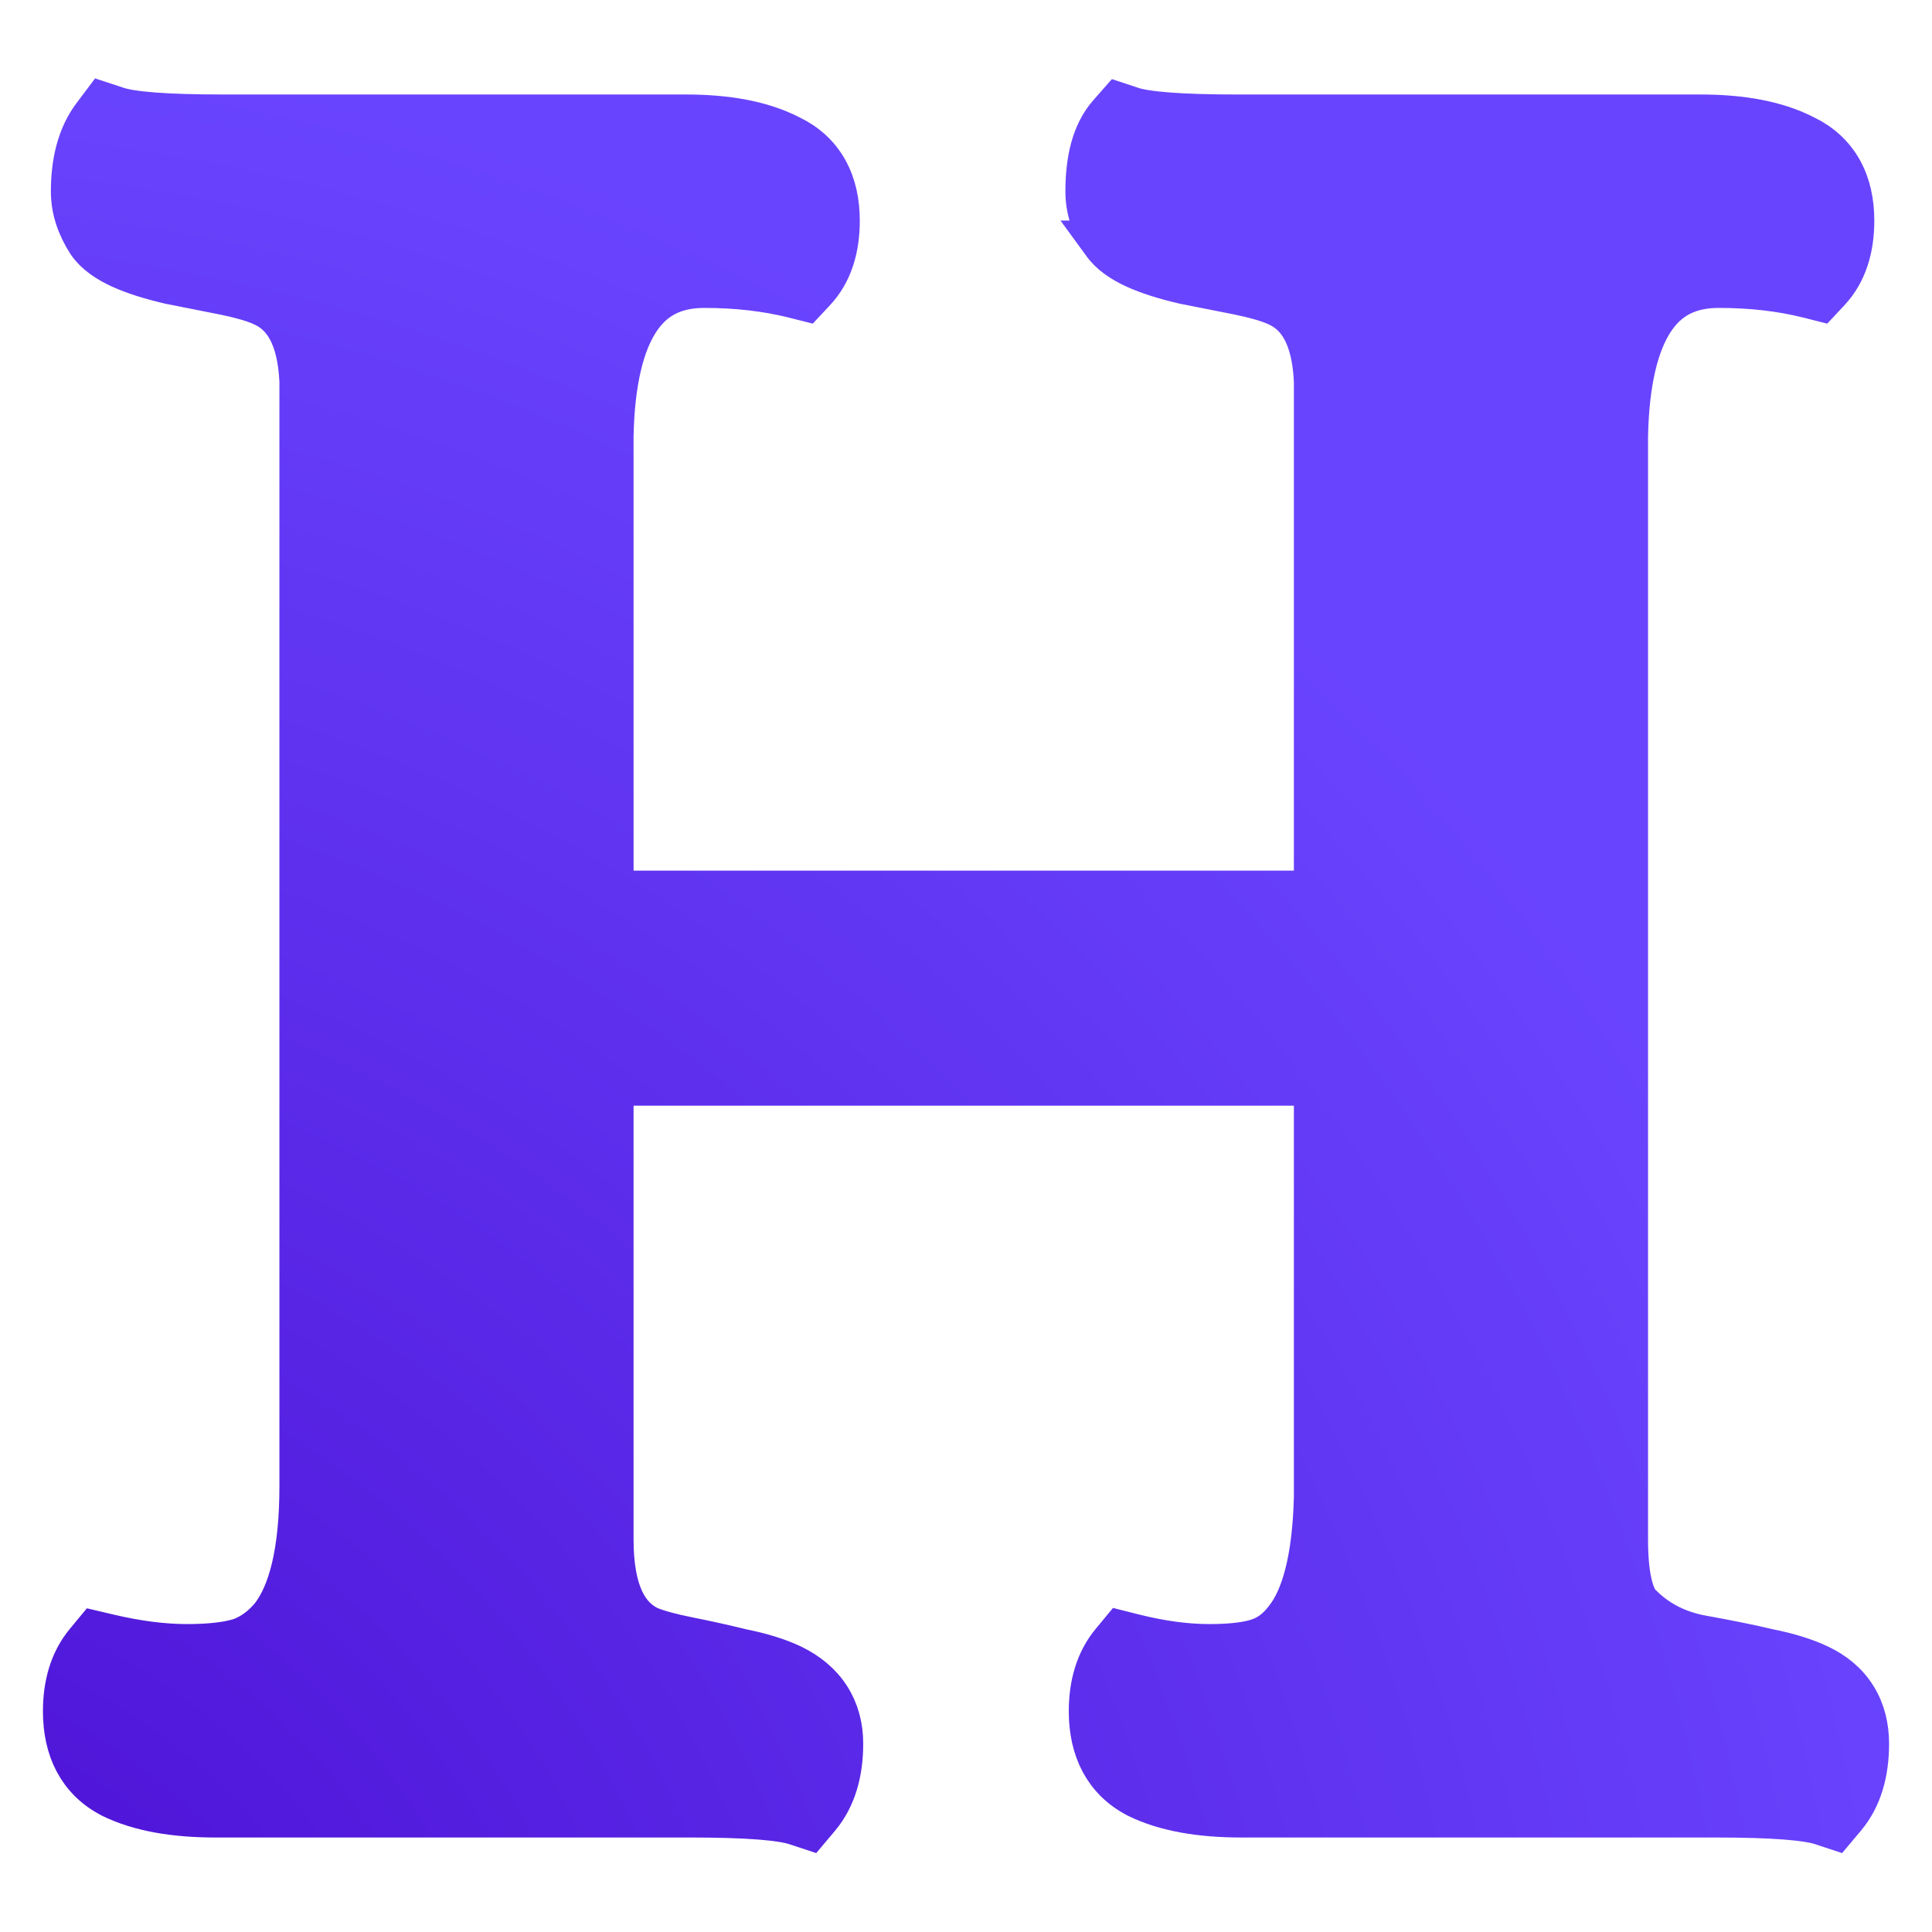 <svg width="45" height="45" viewBox="0 0 45 45" fill="none" xmlns="http://www.w3.org/2000/svg">
<path d="M18.525 42.475L18.847 42.581L19.065 42.322C19.445 41.87 19.606 41.28 19.606 40.615C19.606 40.224 19.513 39.858 19.308 39.539C19.104 39.221 18.808 38.981 18.452 38.807L18.452 38.807L18.447 38.804C18.118 38.648 17.727 38.529 17.282 38.44C16.871 38.339 16.453 38.246 16.025 38.161C15.623 38.081 15.325 37.998 15.12 37.915C14.616 37.682 14.257 37.101 14.257 35.857V25.253L30.637 25.253V34.869C30.602 36.315 30.34 37.223 29.952 37.711L29.951 37.711L29.945 37.719C29.766 37.955 29.567 38.102 29.349 38.182C29.112 38.27 28.731 38.328 28.172 38.328C27.637 38.328 27.051 38.251 26.413 38.091L26.108 38.014L25.907 38.257C25.548 38.689 25.394 39.241 25.394 39.86C25.394 40.741 25.736 41.449 26.484 41.839L26.484 41.839L26.495 41.845C27.137 42.16 27.954 42.299 28.913 42.299H39.955C40.619 42.299 41.159 42.315 41.578 42.347C42.008 42.38 42.277 42.428 42.419 42.475L42.741 42.581L42.959 42.322C43.34 41.87 43.5 41.28 43.5 40.615C43.5 40.221 43.412 39.853 43.212 39.532C43.013 39.212 42.721 38.972 42.367 38.804C42.039 38.648 41.646 38.529 41.2 38.44C40.767 38.337 40.224 38.227 39.573 38.11C39.015 37.994 38.561 37.747 38.195 37.371L38.191 37.367C38.13 37.306 38.048 37.173 37.985 36.91C37.922 36.651 37.886 36.304 37.886 35.857V10.155C37.913 8.871 38.141 7.99 38.504 7.444C38.845 6.932 39.331 6.672 40.034 6.672C40.794 6.672 41.485 6.753 42.111 6.909L42.396 6.981L42.597 6.766C42.992 6.343 43.156 5.777 43.156 5.14C43.156 4.709 43.073 4.308 42.88 3.964C42.685 3.617 42.395 3.357 42.032 3.182C41.388 2.849 40.569 2.701 39.611 2.701H28.834C28.17 2.701 27.63 2.685 27.21 2.653C26.781 2.62 26.512 2.572 26.369 2.525L26.055 2.421L25.836 2.67C25.453 3.108 25.315 3.743 25.315 4.46C25.315 4.875 25.449 5.27 25.686 5.637L25.685 5.637L25.693 5.648C25.865 5.901 26.143 6.081 26.44 6.218C26.747 6.359 27.131 6.479 27.581 6.584L27.59 6.586L27.598 6.587L28.865 6.838C28.865 6.838 28.866 6.839 28.867 6.839C29.256 6.919 29.535 7.003 29.718 7.083L29.718 7.083L29.726 7.087C30.231 7.299 30.587 7.808 30.637 8.878V20.779L14.257 20.779V10.155C14.283 8.871 14.511 7.99 14.875 7.444C15.215 6.932 15.701 6.672 16.405 6.672C17.164 6.672 17.855 6.753 18.481 6.909L18.767 6.981L18.968 6.766C19.363 6.343 19.526 5.777 19.526 5.14C19.526 4.709 19.444 4.308 19.25 3.964C19.056 3.617 18.766 3.357 18.402 3.182C17.758 2.849 16.939 2.701 15.981 2.701H5.204C4.54 2.701 4 2.685 3.581 2.653C3.151 2.62 2.882 2.572 2.74 2.525L2.399 2.413L2.183 2.7C1.831 3.168 1.685 3.774 1.685 4.46C1.685 4.875 1.82 5.27 2.056 5.637L2.056 5.637L2.063 5.648C2.236 5.901 2.514 6.081 2.811 6.218C3.118 6.359 3.502 6.479 3.952 6.584L3.96 6.586L3.968 6.587L5.237 6.839C5.627 6.919 5.906 7.003 6.089 7.083L6.089 7.083L6.096 7.087C6.602 7.299 6.957 7.808 7.008 8.878V34.623C7.008 36.148 6.745 37.12 6.325 37.657C6.113 37.91 5.878 38.08 5.619 38.18C5.338 38.272 4.925 38.328 4.357 38.328C3.803 38.328 3.189 38.25 2.513 38.089L2.211 38.018L2.013 38.257C1.654 38.689 1.5 39.241 1.5 39.86C1.5 40.741 1.841 41.449 2.59 41.839L2.59 41.839L2.601 41.845C3.242 42.16 4.06 42.299 5.019 42.299H16.061C16.724 42.299 17.265 42.315 17.684 42.347C18.113 42.38 18.383 42.428 18.525 42.475Z" fill="url(#paint0_radial_40_110)" stroke="url(#paint1_radial_40_110)"/>
<defs>
<radialGradient id="paint0_radial_40_110" cx="0" cy="0" r="1" gradientUnits="userSpaceOnUse" gradientTransform="translate(-3.857 52.029) rotate(-44.477) scale(50.894 50.911)">
<stop stop-color="#490ACF"/>
<stop offset="1" stop-color="#6944FE"/>
</radialGradient>
<radialGradient id="paint1_radial_40_110" cx="0" cy="0" r="1" gradientUnits="userSpaceOnUse" gradientTransform="translate(-3.857 52.029) rotate(-44.477) scale(50.894 50.911)">
<stop stop-color="#490ACF"/>
<stop offset="1" stop-color="#6944FE"/>
</radialGradient>
</defs>
</svg>
